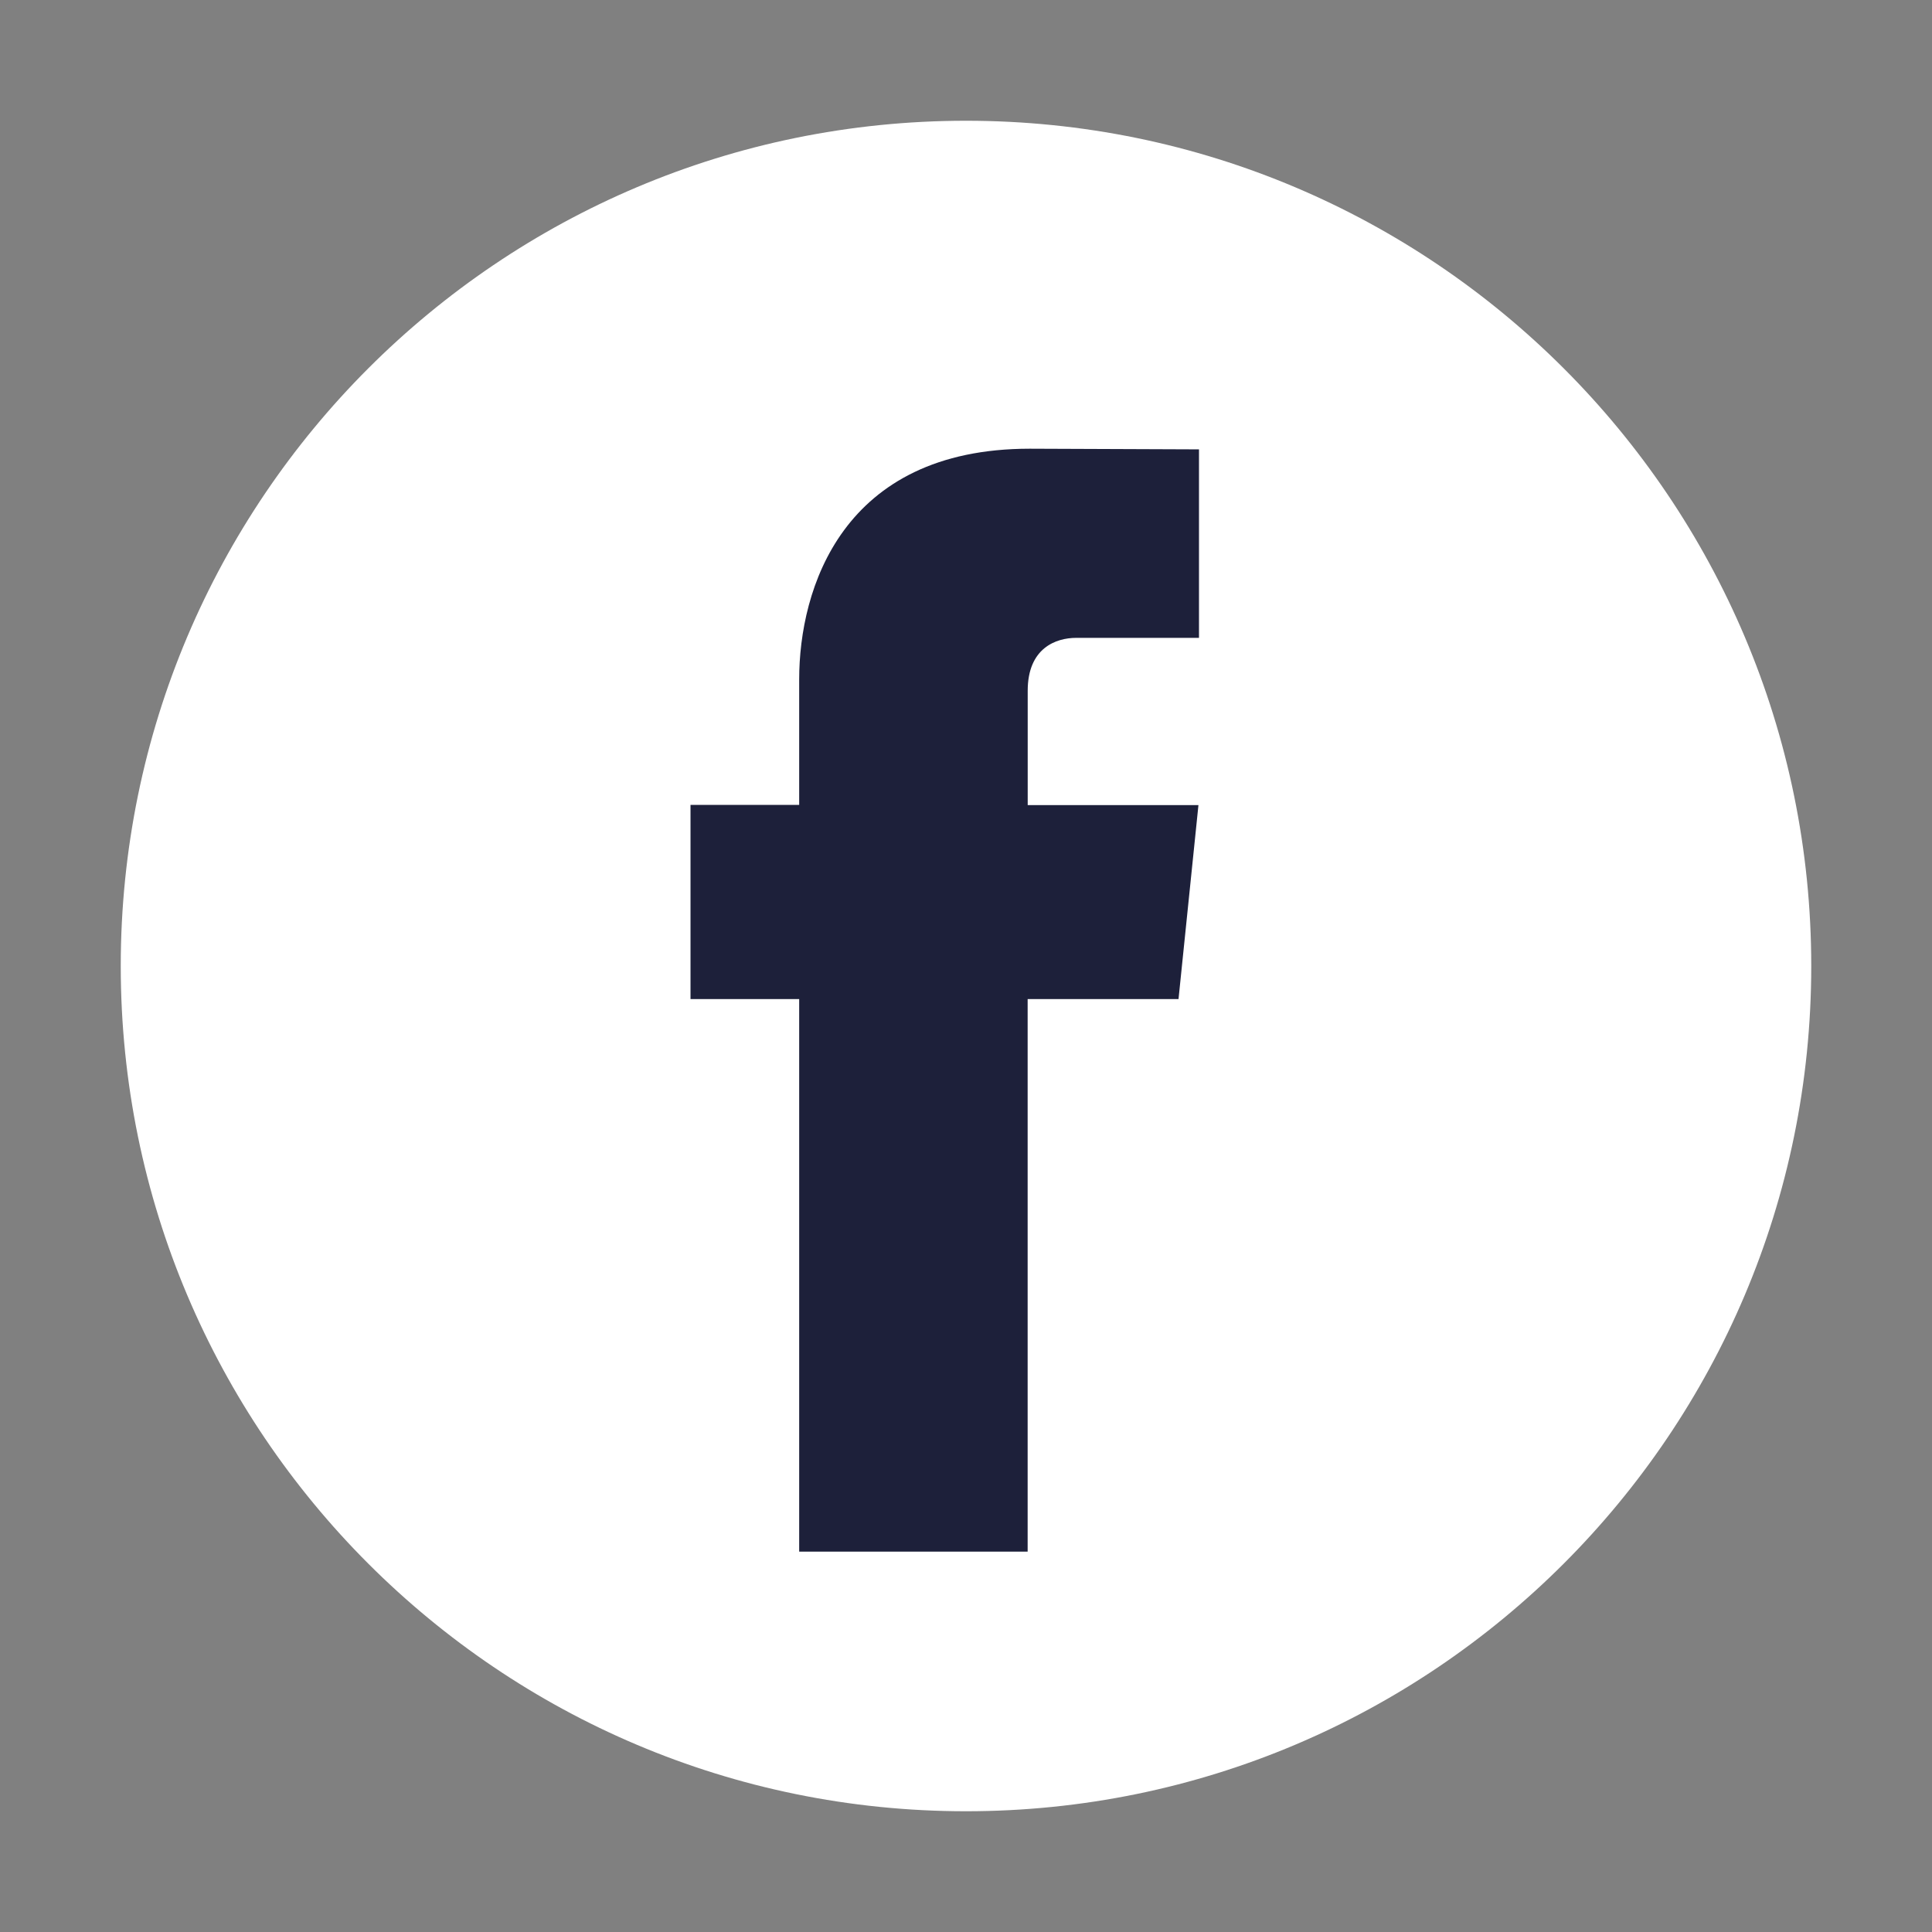 <svg width="32" height="32" viewBox="0 0 32 32" fill="none" xmlns="http://www.w3.org/2000/svg">
<rect x="0" y="0" width="32" height="32" fill="#808080" stroke="none"/>
<path d="M16 30C23.732 30 30 23.732 30 16C30 8.268 23.732 2 16 2C8.268 2 2 8.268 2 16C2 23.732 8.268 30 16 30Z" fill="white"/>
<path d="M19.52 16.548H17.021V25.7H13.237V16.548H11.437V13.332H13.237V11.251C13.237 9.762 13.944 7.432 17.055 7.432L19.859 7.443V10.565H17.825C17.491 10.565 17.022 10.732 17.022 11.442V13.335H19.85L19.52 16.548Z" fill="#1D203A"/>
</svg>
